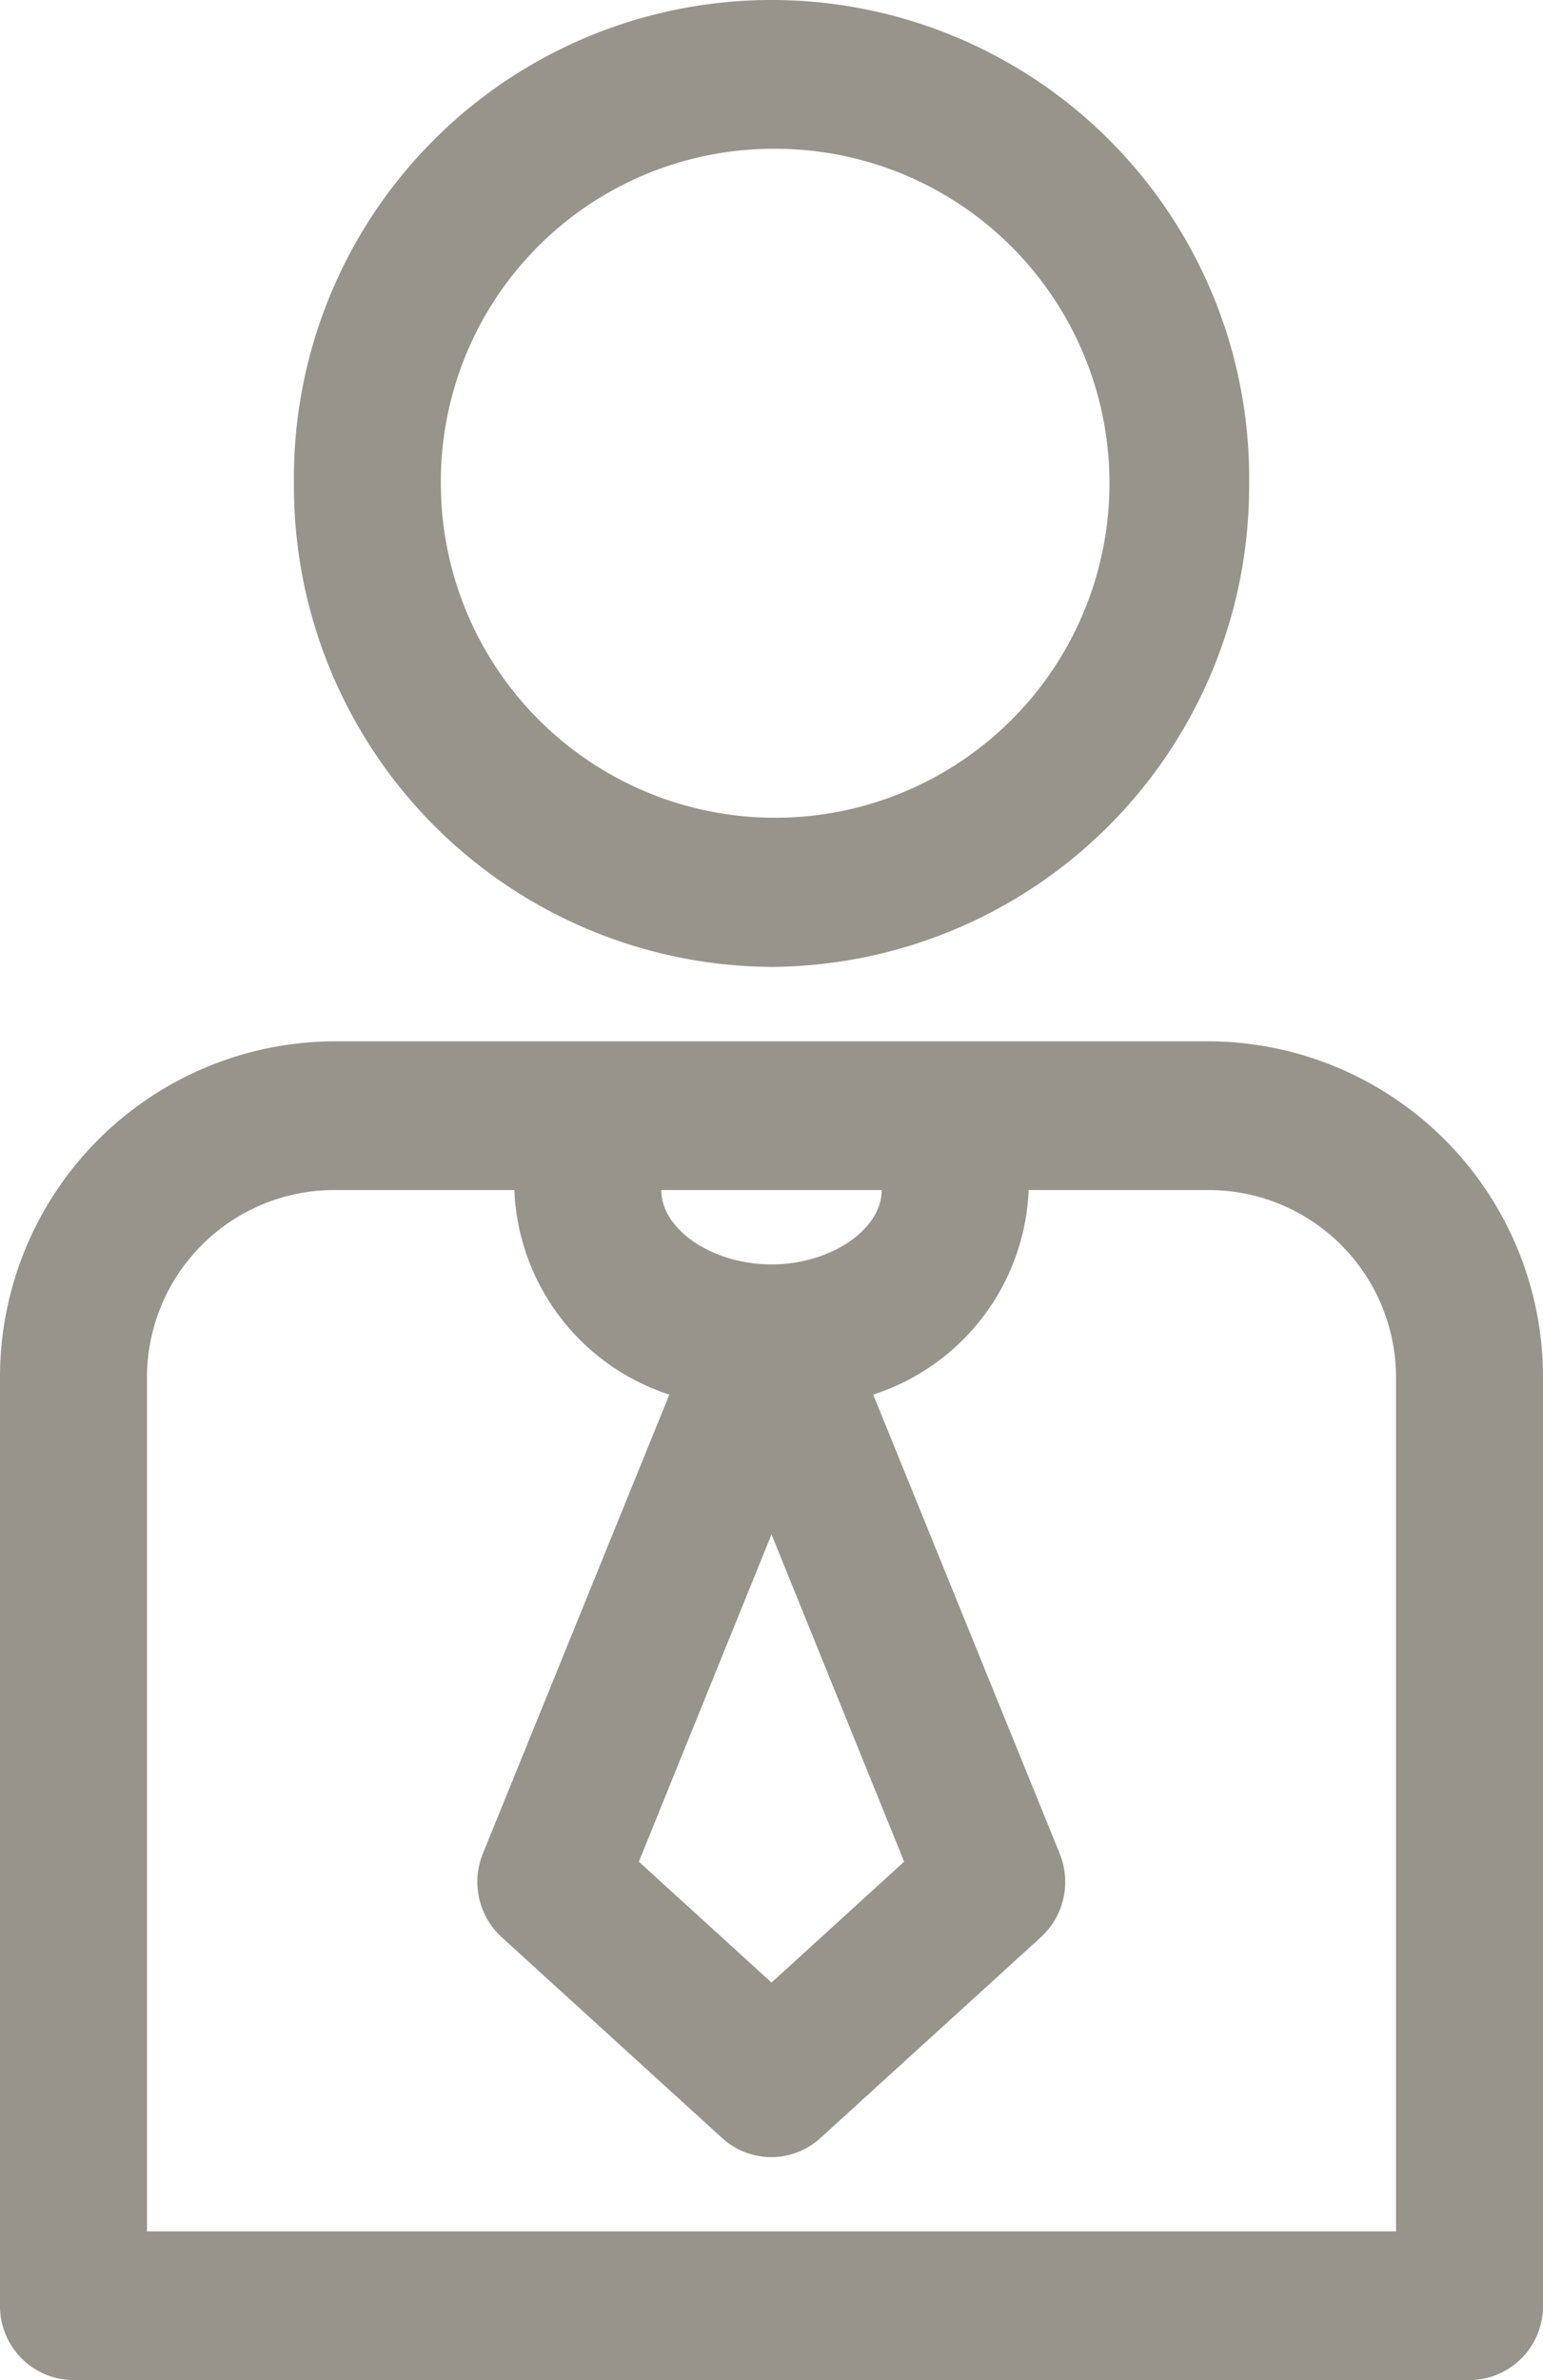 <svg xmlns="http://www.w3.org/2000/svg" width="24" height="37" viewBox="0 0 24 37">
  <path id="Path_1015" data-name="Path 1015" d="M29.823,16.188H16.177A5.219,5.219,0,0,0,11,21.425V35.844A1.149,1.149,0,0,0,12.143,37H33.857A1.149,1.149,0,0,0,35,35.844V21.425A5.219,5.219,0,0,0,29.823,16.188ZM24.714,18.5c0,.619-.8,1.156-1.714,1.156s-1.714-.538-1.714-1.156Zm.349,10.441L23,30.82l-2.063-1.879L23,23.853Zm7.651,5.747H13.286V21.425A2.915,2.915,0,0,1,16.177,18.5H19a3.492,3.492,0,0,0,2.411,3.18l-2.9,7.134a1.166,1.166,0,0,0,.291,1.3l3.429,3.122a1.133,1.133,0,0,0,1.531,0l3.429-3.122a1.166,1.166,0,0,0,.291-1.3l-2.9-7.134A3.492,3.492,0,0,0,27,18.5h2.823a2.915,2.915,0,0,1,2.891,2.925ZM23,15.031a7.472,7.472,0,0,0,7.429-7.516,7.429,7.429,0,1,0-14.857,0A7.472,7.472,0,0,0,23,15.031ZM23,2.313a5.2,5.2,0,1,1-5.143,5.2A5.173,5.173,0,0,1,23,2.313Z" transform="translate(-11)" fill="#97948c"/>
</svg>
